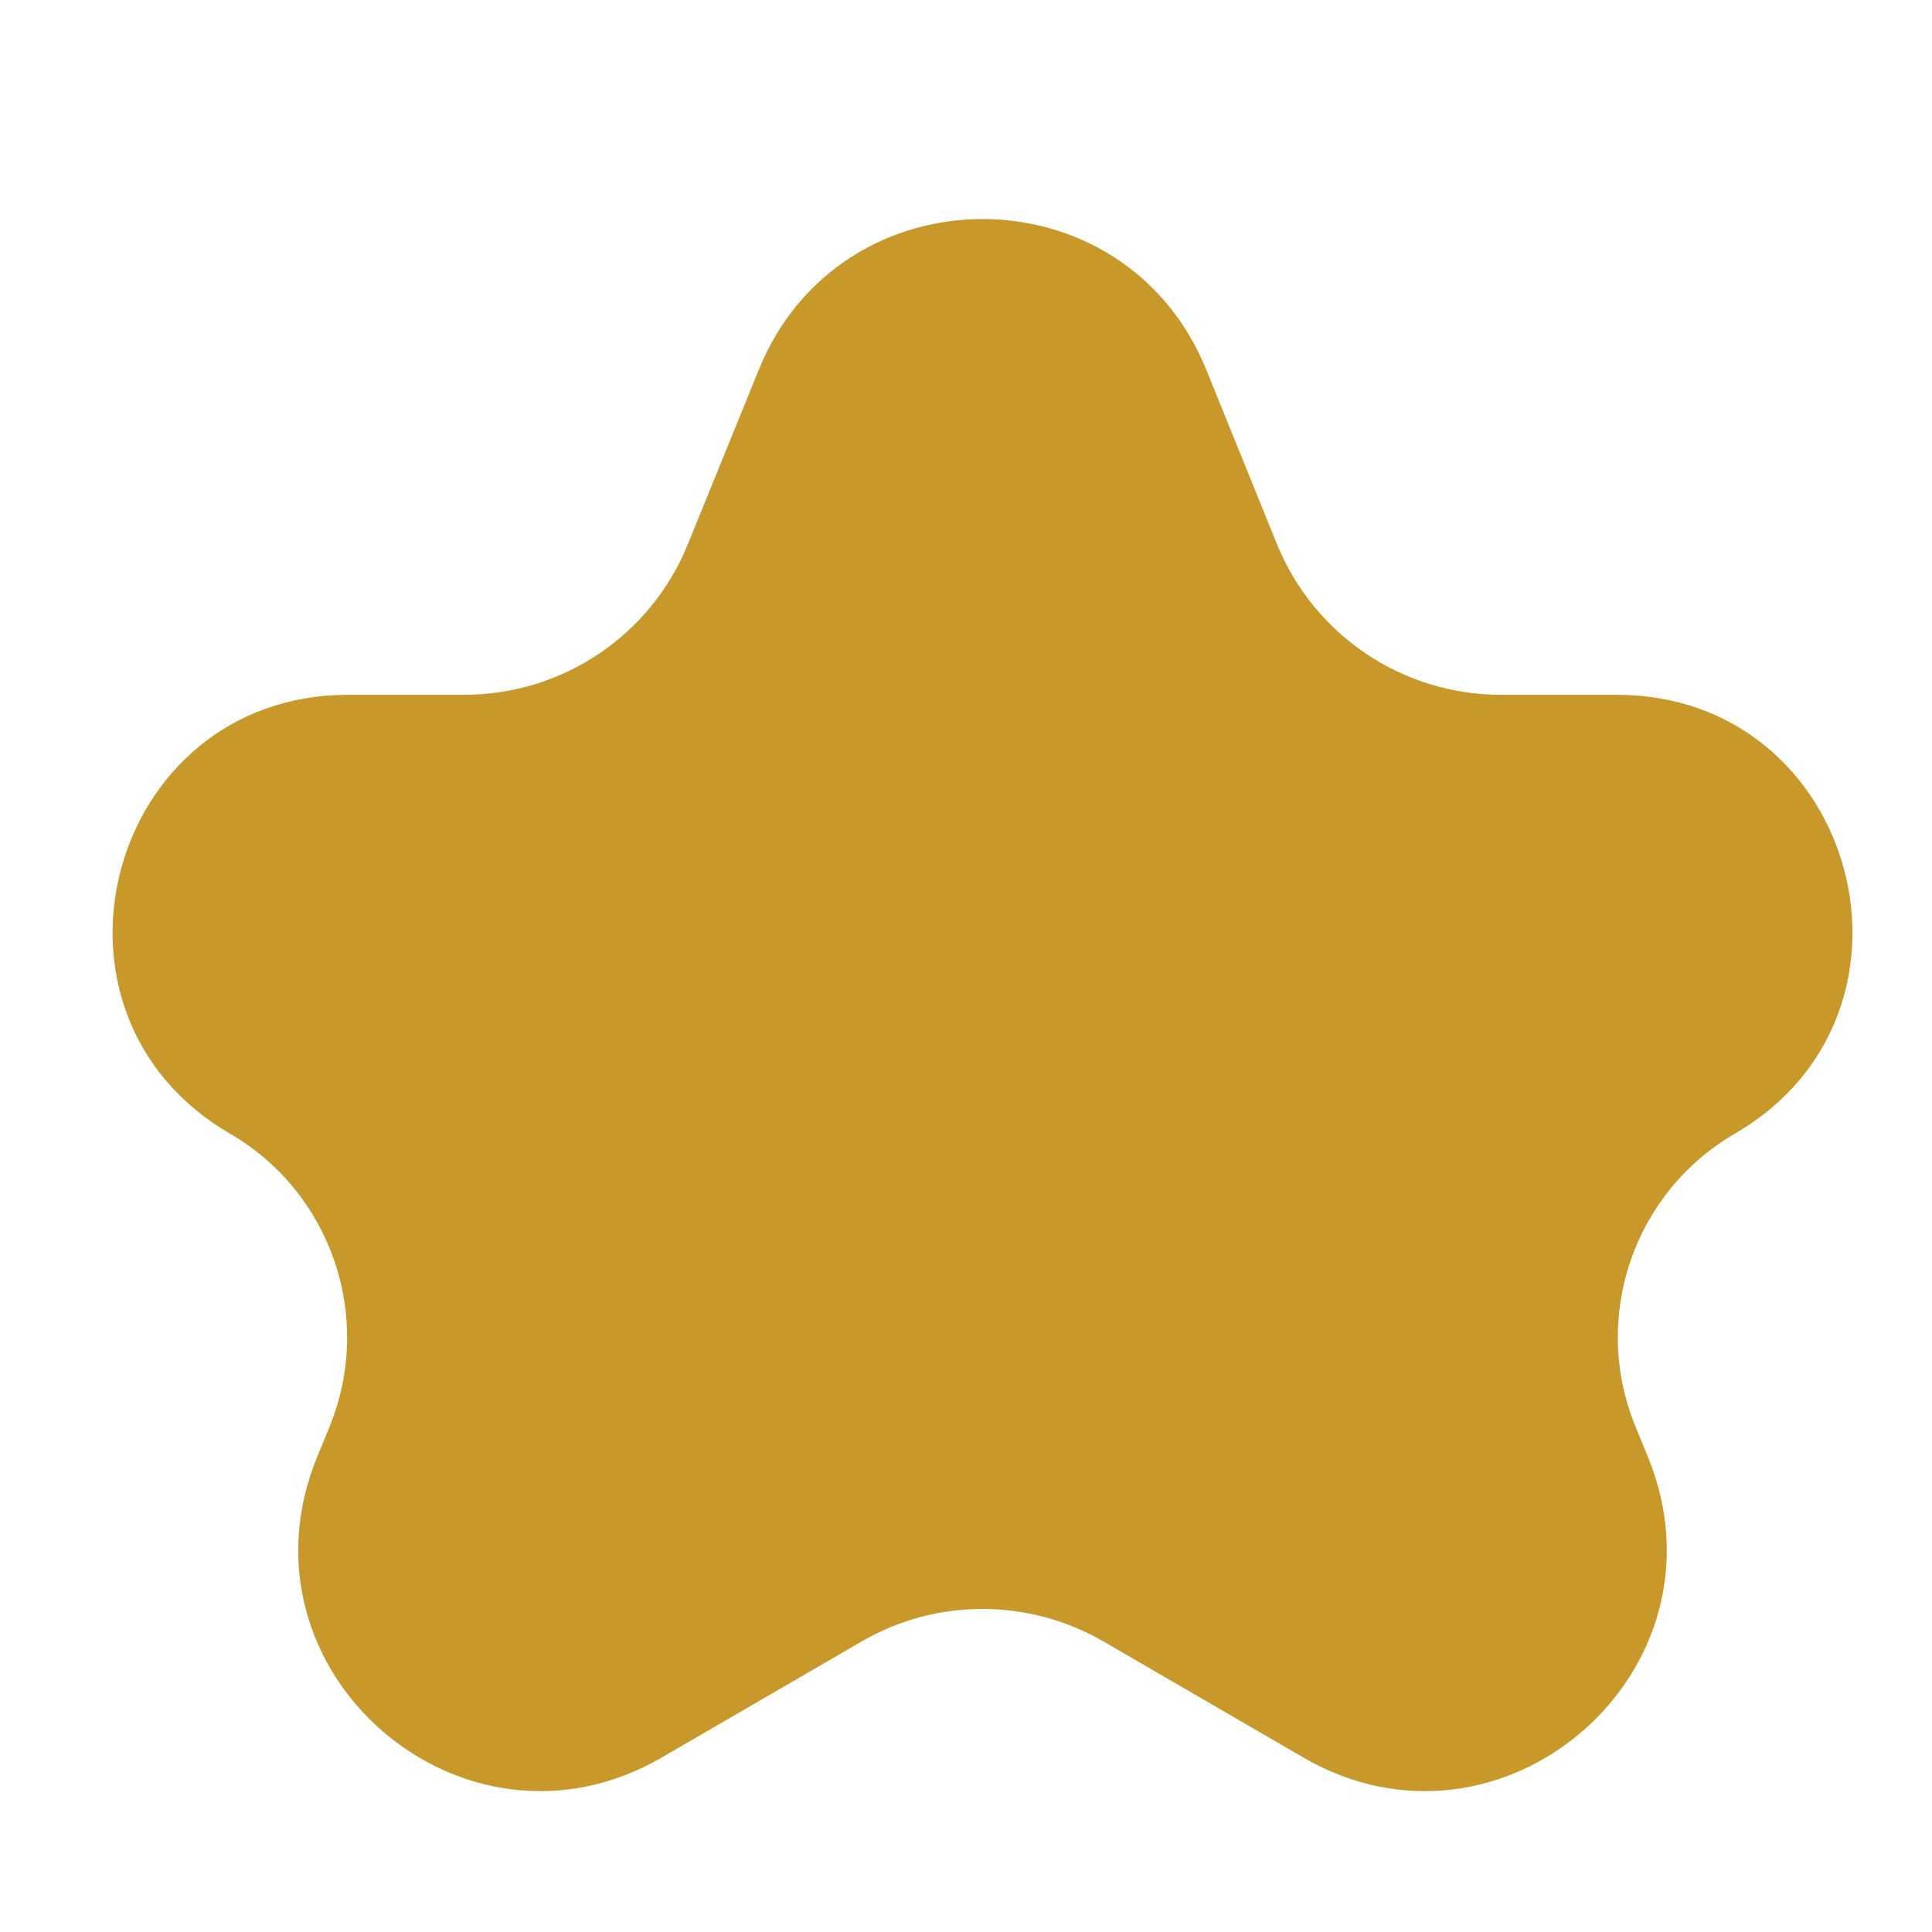 <svg width="8" height="8" viewBox="0 0 8 8" fill="none" xmlns="http://www.w3.org/2000/svg">
<path d="M3.142 1.531C3.48 0.699 4.657 0.699 4.995 1.531L5.288 2.254C5.442 2.631 5.808 2.877 6.215 2.877H6.694C7.69 2.877 8.045 4.194 7.184 4.694V4.694C6.764 4.938 6.588 5.454 6.771 5.904L6.825 6.036C7.183 6.92 6.22 7.756 5.396 7.277L4.571 6.798C4.26 6.617 3.876 6.617 3.566 6.798L2.741 7.277C1.917 7.756 0.953 6.92 1.312 6.036L1.366 5.904C1.548 5.454 1.372 4.938 0.952 4.694V4.694C0.092 4.194 0.447 2.877 1.442 2.877H1.922C2.329 2.877 2.695 2.631 2.848 2.254L3.142 1.531Z" fill="#C8982A"/>
</svg>
